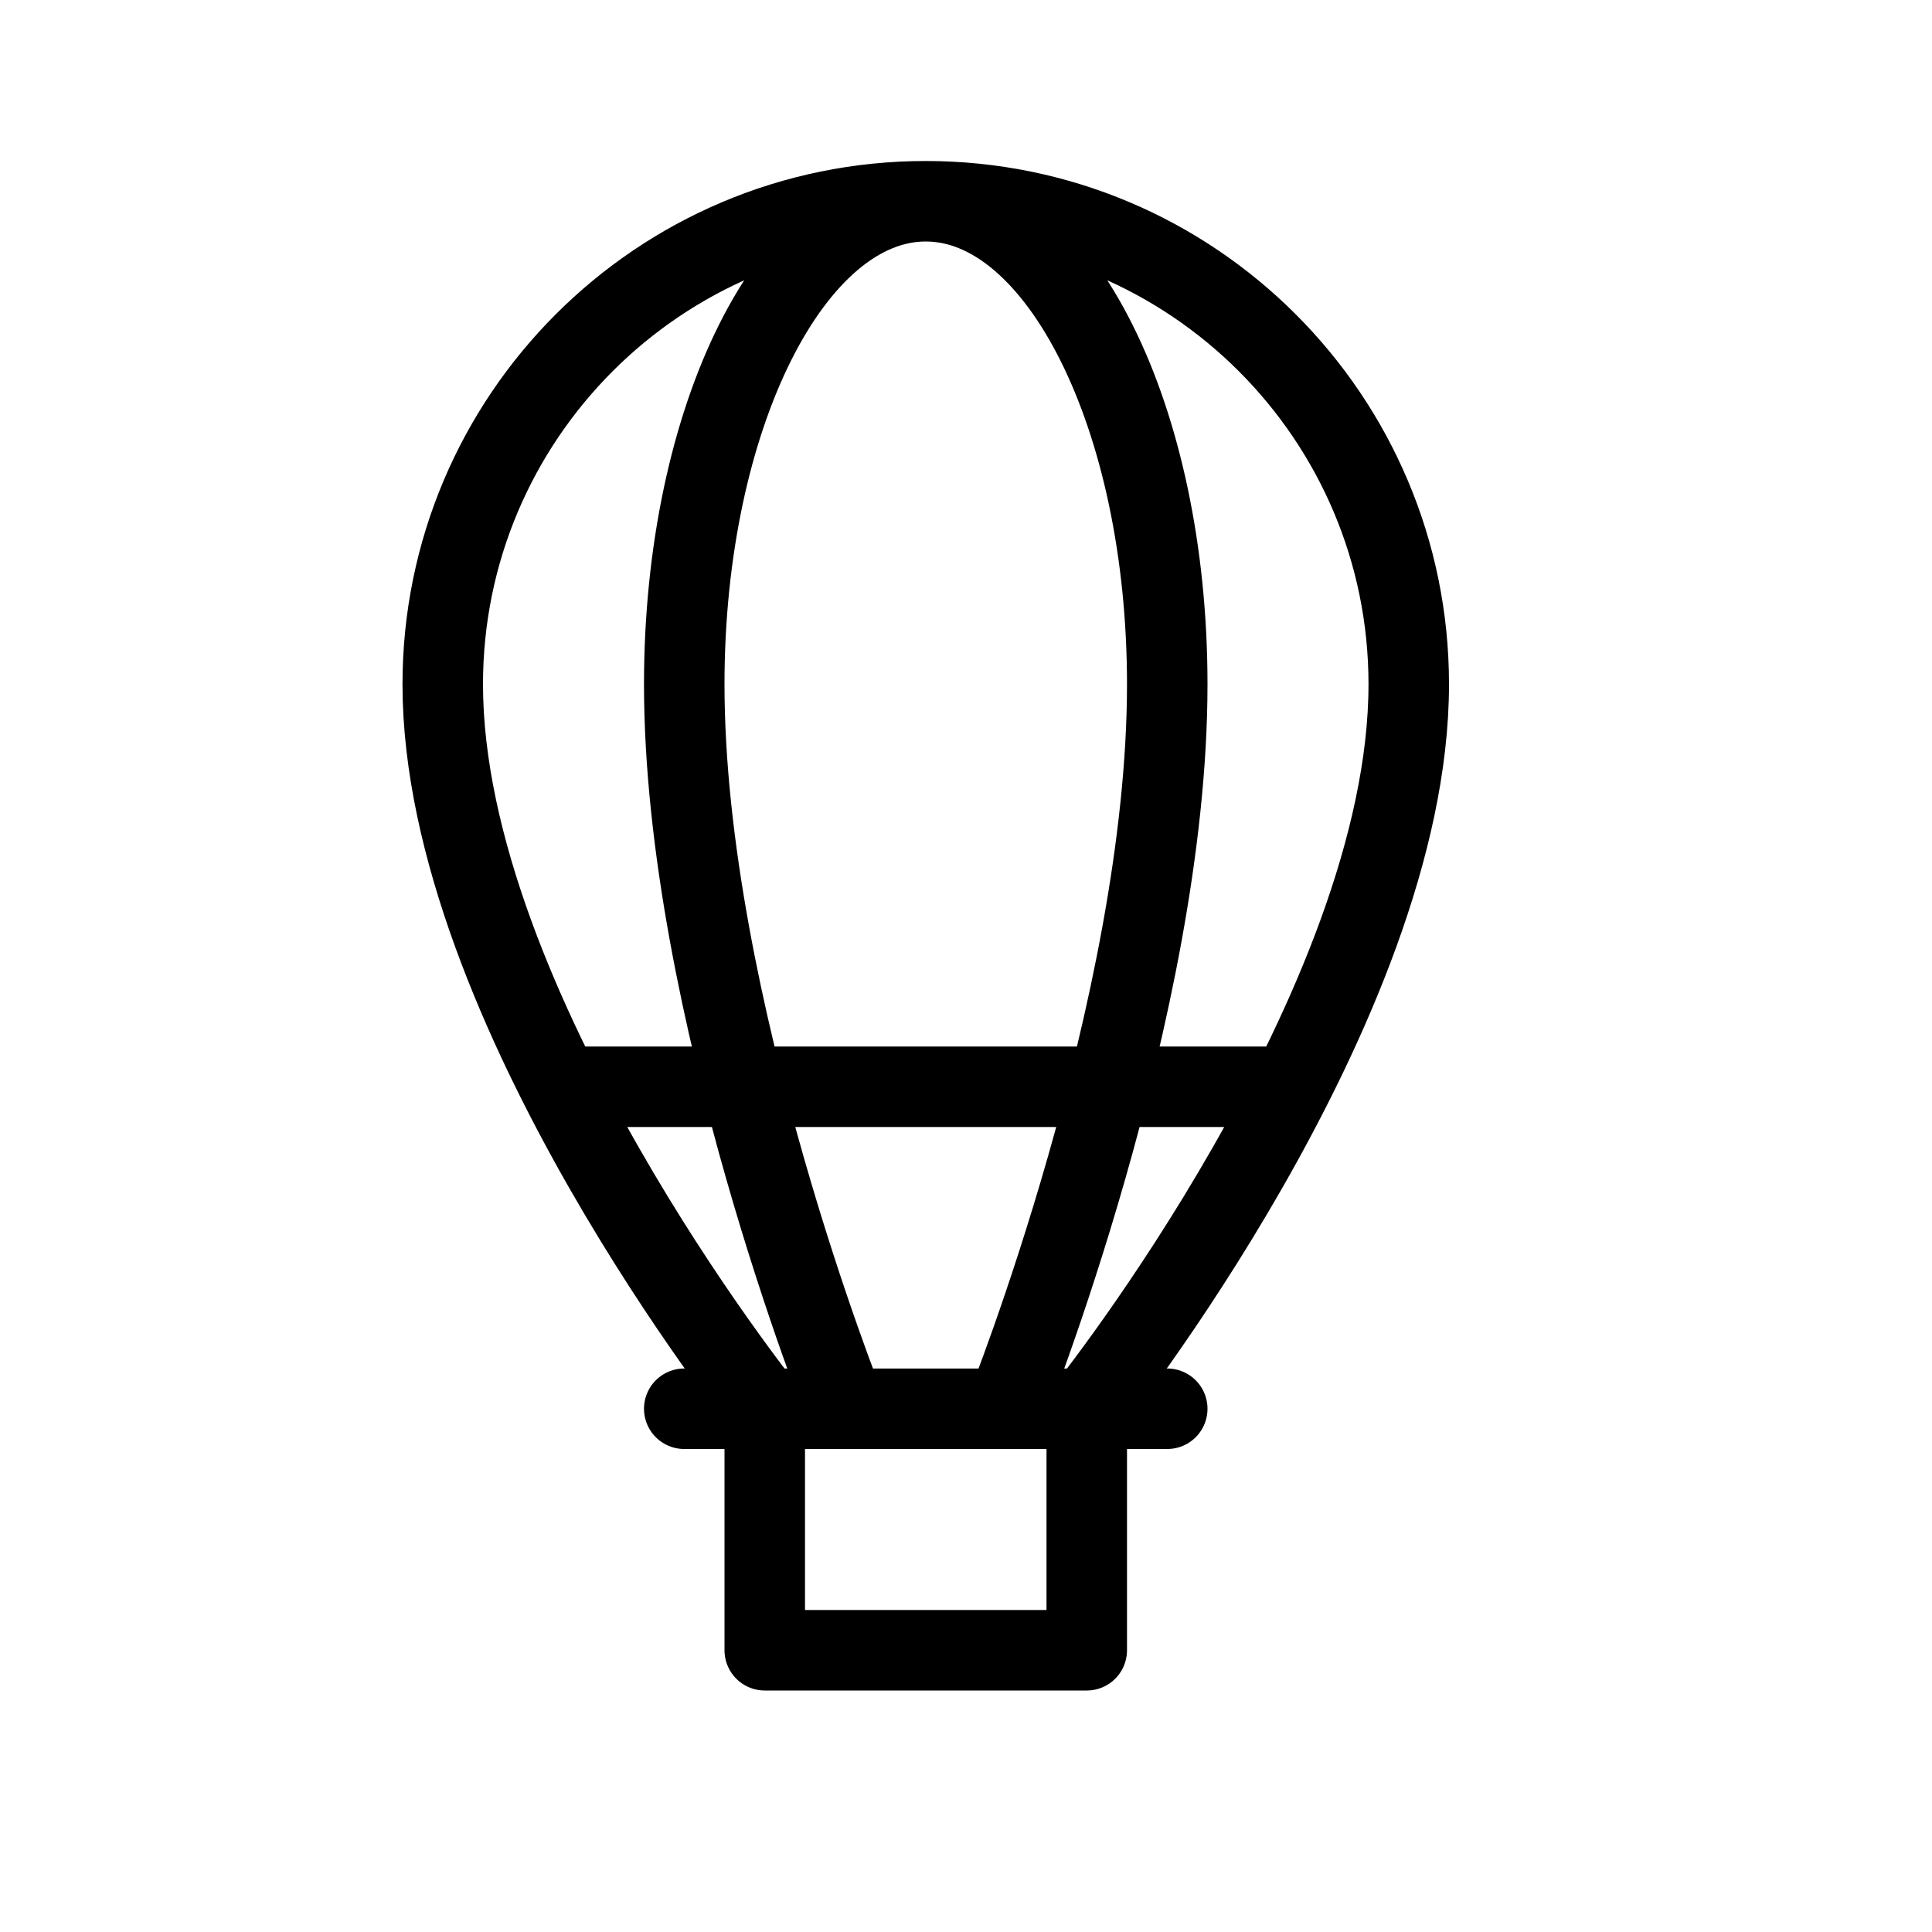 <svg height="24" viewBox="0 0 24 24" width="24" xmlns="http://www.w3.org/2000/svg"><path d="m9.5 20.5h4v-3h-4zm-2.539-7h9.078m-7.539 4h6m-1 0s4-5 4-9c0-3.313-2.687-6-6-6s-6 2.687-6 6c0 4 4 9 4 9m3 0s2-5 2-9c0-3.313-1.343-6-3-6s-3 2.687-3 6c0 4 2 9 2 9" fill="none" stroke="#000" stroke-linecap="round" stroke-linejoin="round"/></svg>